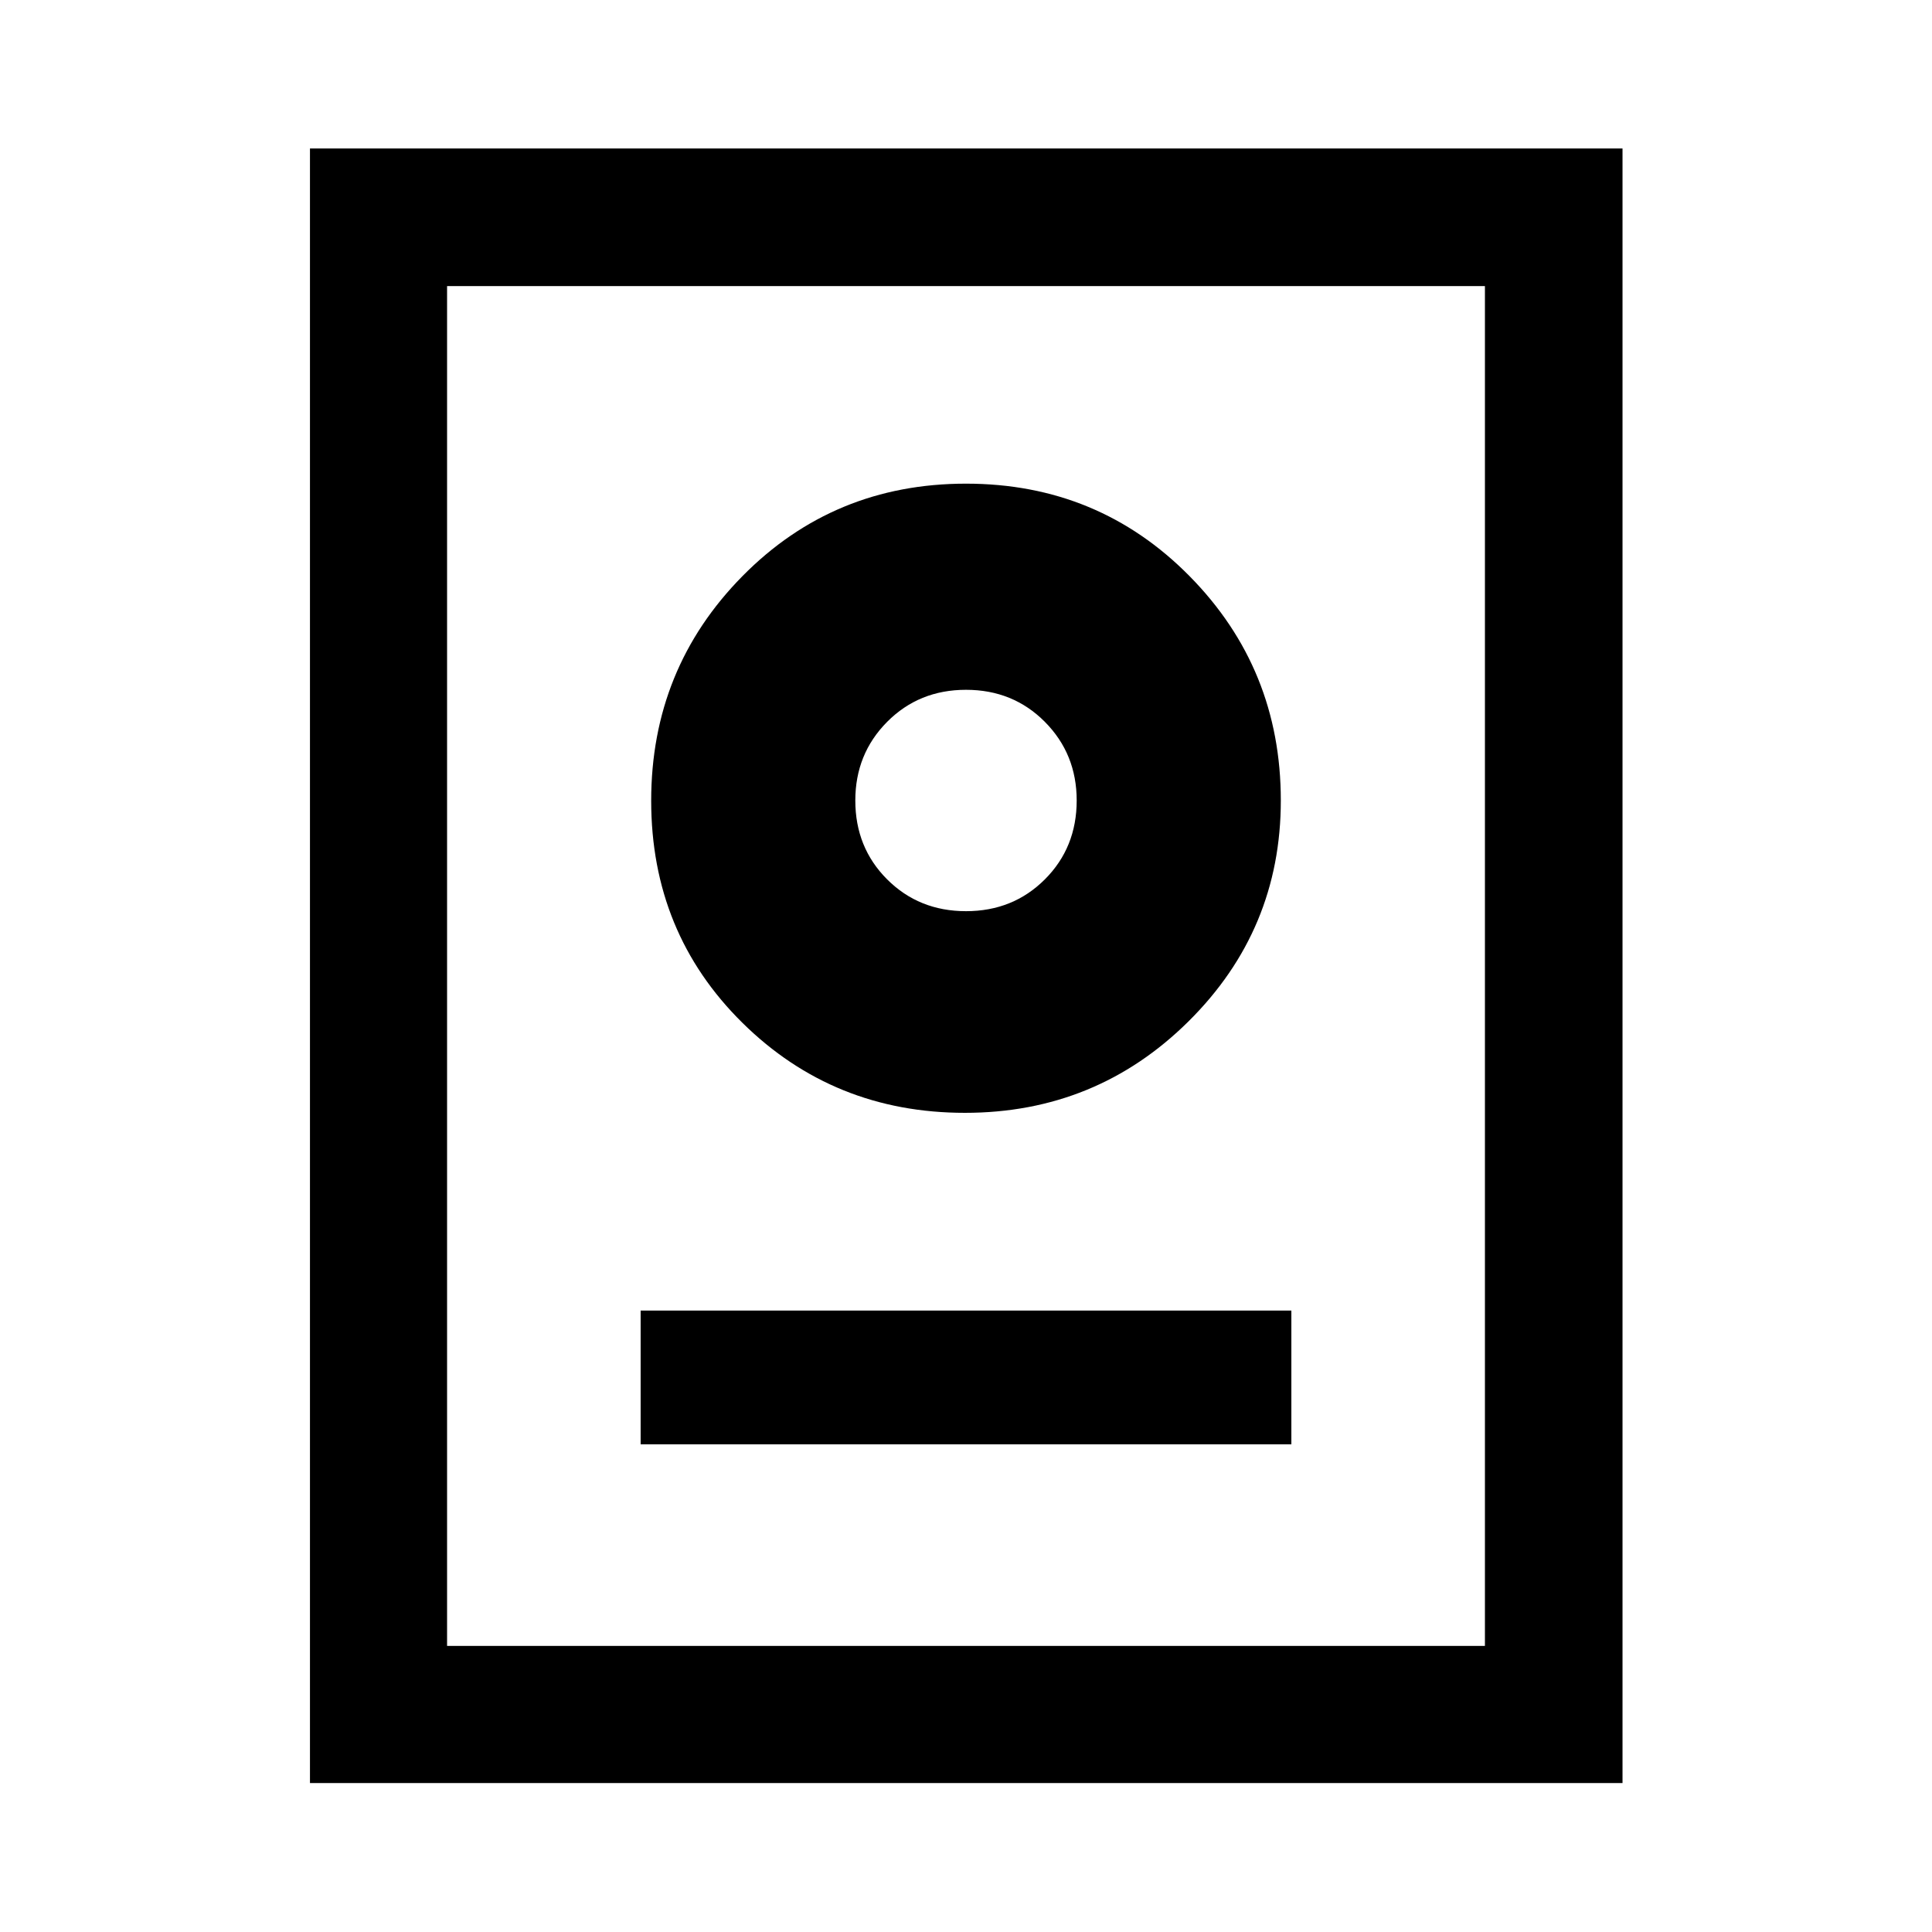<svg xmlns="http://www.w3.org/2000/svg" width="48" height="48" viewBox="0 -960 960 960"><path d="M154.02-74.02v-812.2h652.2v812.2h-652.2Zm68.13-68.13h515.7v-675.7h-515.7v675.7Zm96.18-100.18h323.34v-66.45H318.33v66.45Zm161.14-164.71q65.25 0 111.11-45.46 45.85-45.45 45.85-109.74 0-65.48-45.33-111.46-45.34-45.97-111.1-45.97-65.76 0-111.1 45.97-45.33 45.98-45.33 111.58t45.32 110.34q45.33 44.74 110.58 44.74Zm.53-100.2q-23.37 0-39.19-15.81Q425-538.86 425-562.24q0-23.14 15.81-39.07 15.82-15.93 39.19-15.93 23.38 0 39.19 15.93Q535-585.38 535-562.24q0 23.38-15.81 39.19-15.81 15.81-39.19 15.81Zm0-55Z"/></svg>